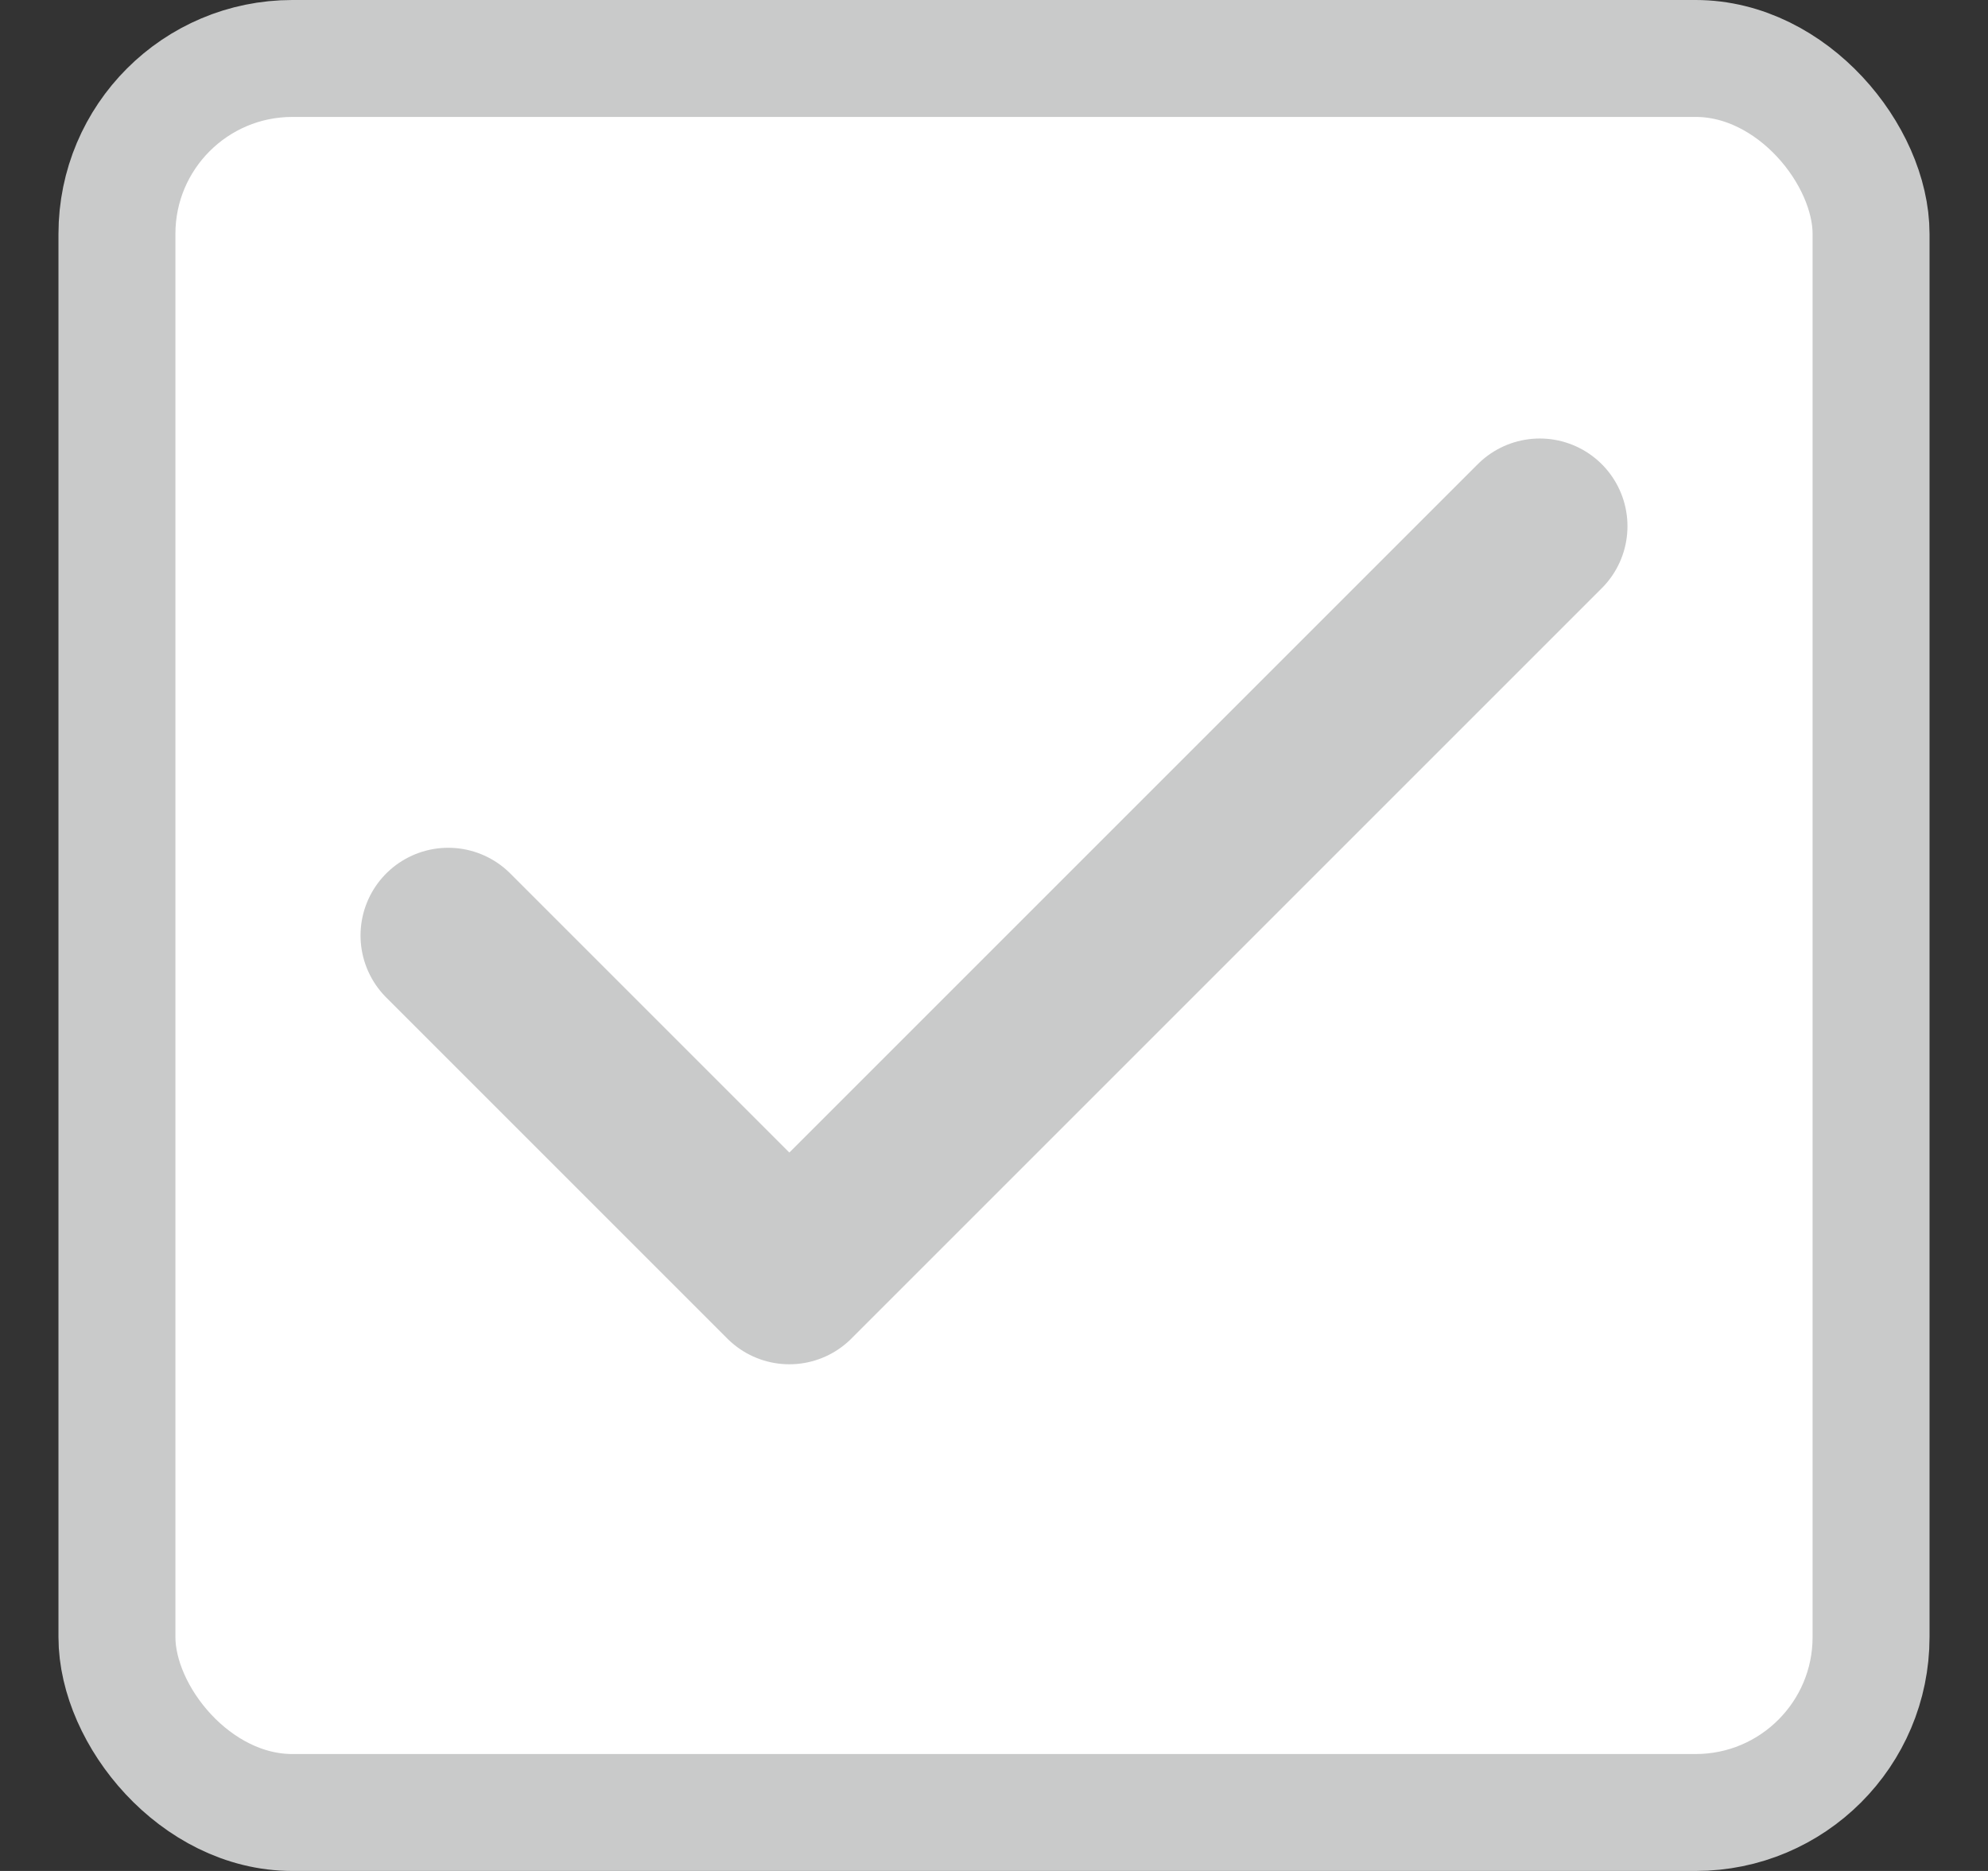 <svg width="17" height="16" viewBox="0 0 17 16" fill="none" xmlns="http://www.w3.org/2000/svg">
<rect x="0" y="0" width="17" height="16" fill="#333333" stroke="none"/>
<rect x="1" y="0.5" width="15" height="15" rx="1.5" fill="white"/>
<rect x="1" y="0.5" width="15" height="15" rx="1.5" stroke="#C9CACA"/>
<path d="M13.167 4.5L6.75 10.917L3.833 8" stroke="#C9CACA" stroke-width="1.5" stroke-linecap="round" stroke-linejoin="round"/>
</svg>
